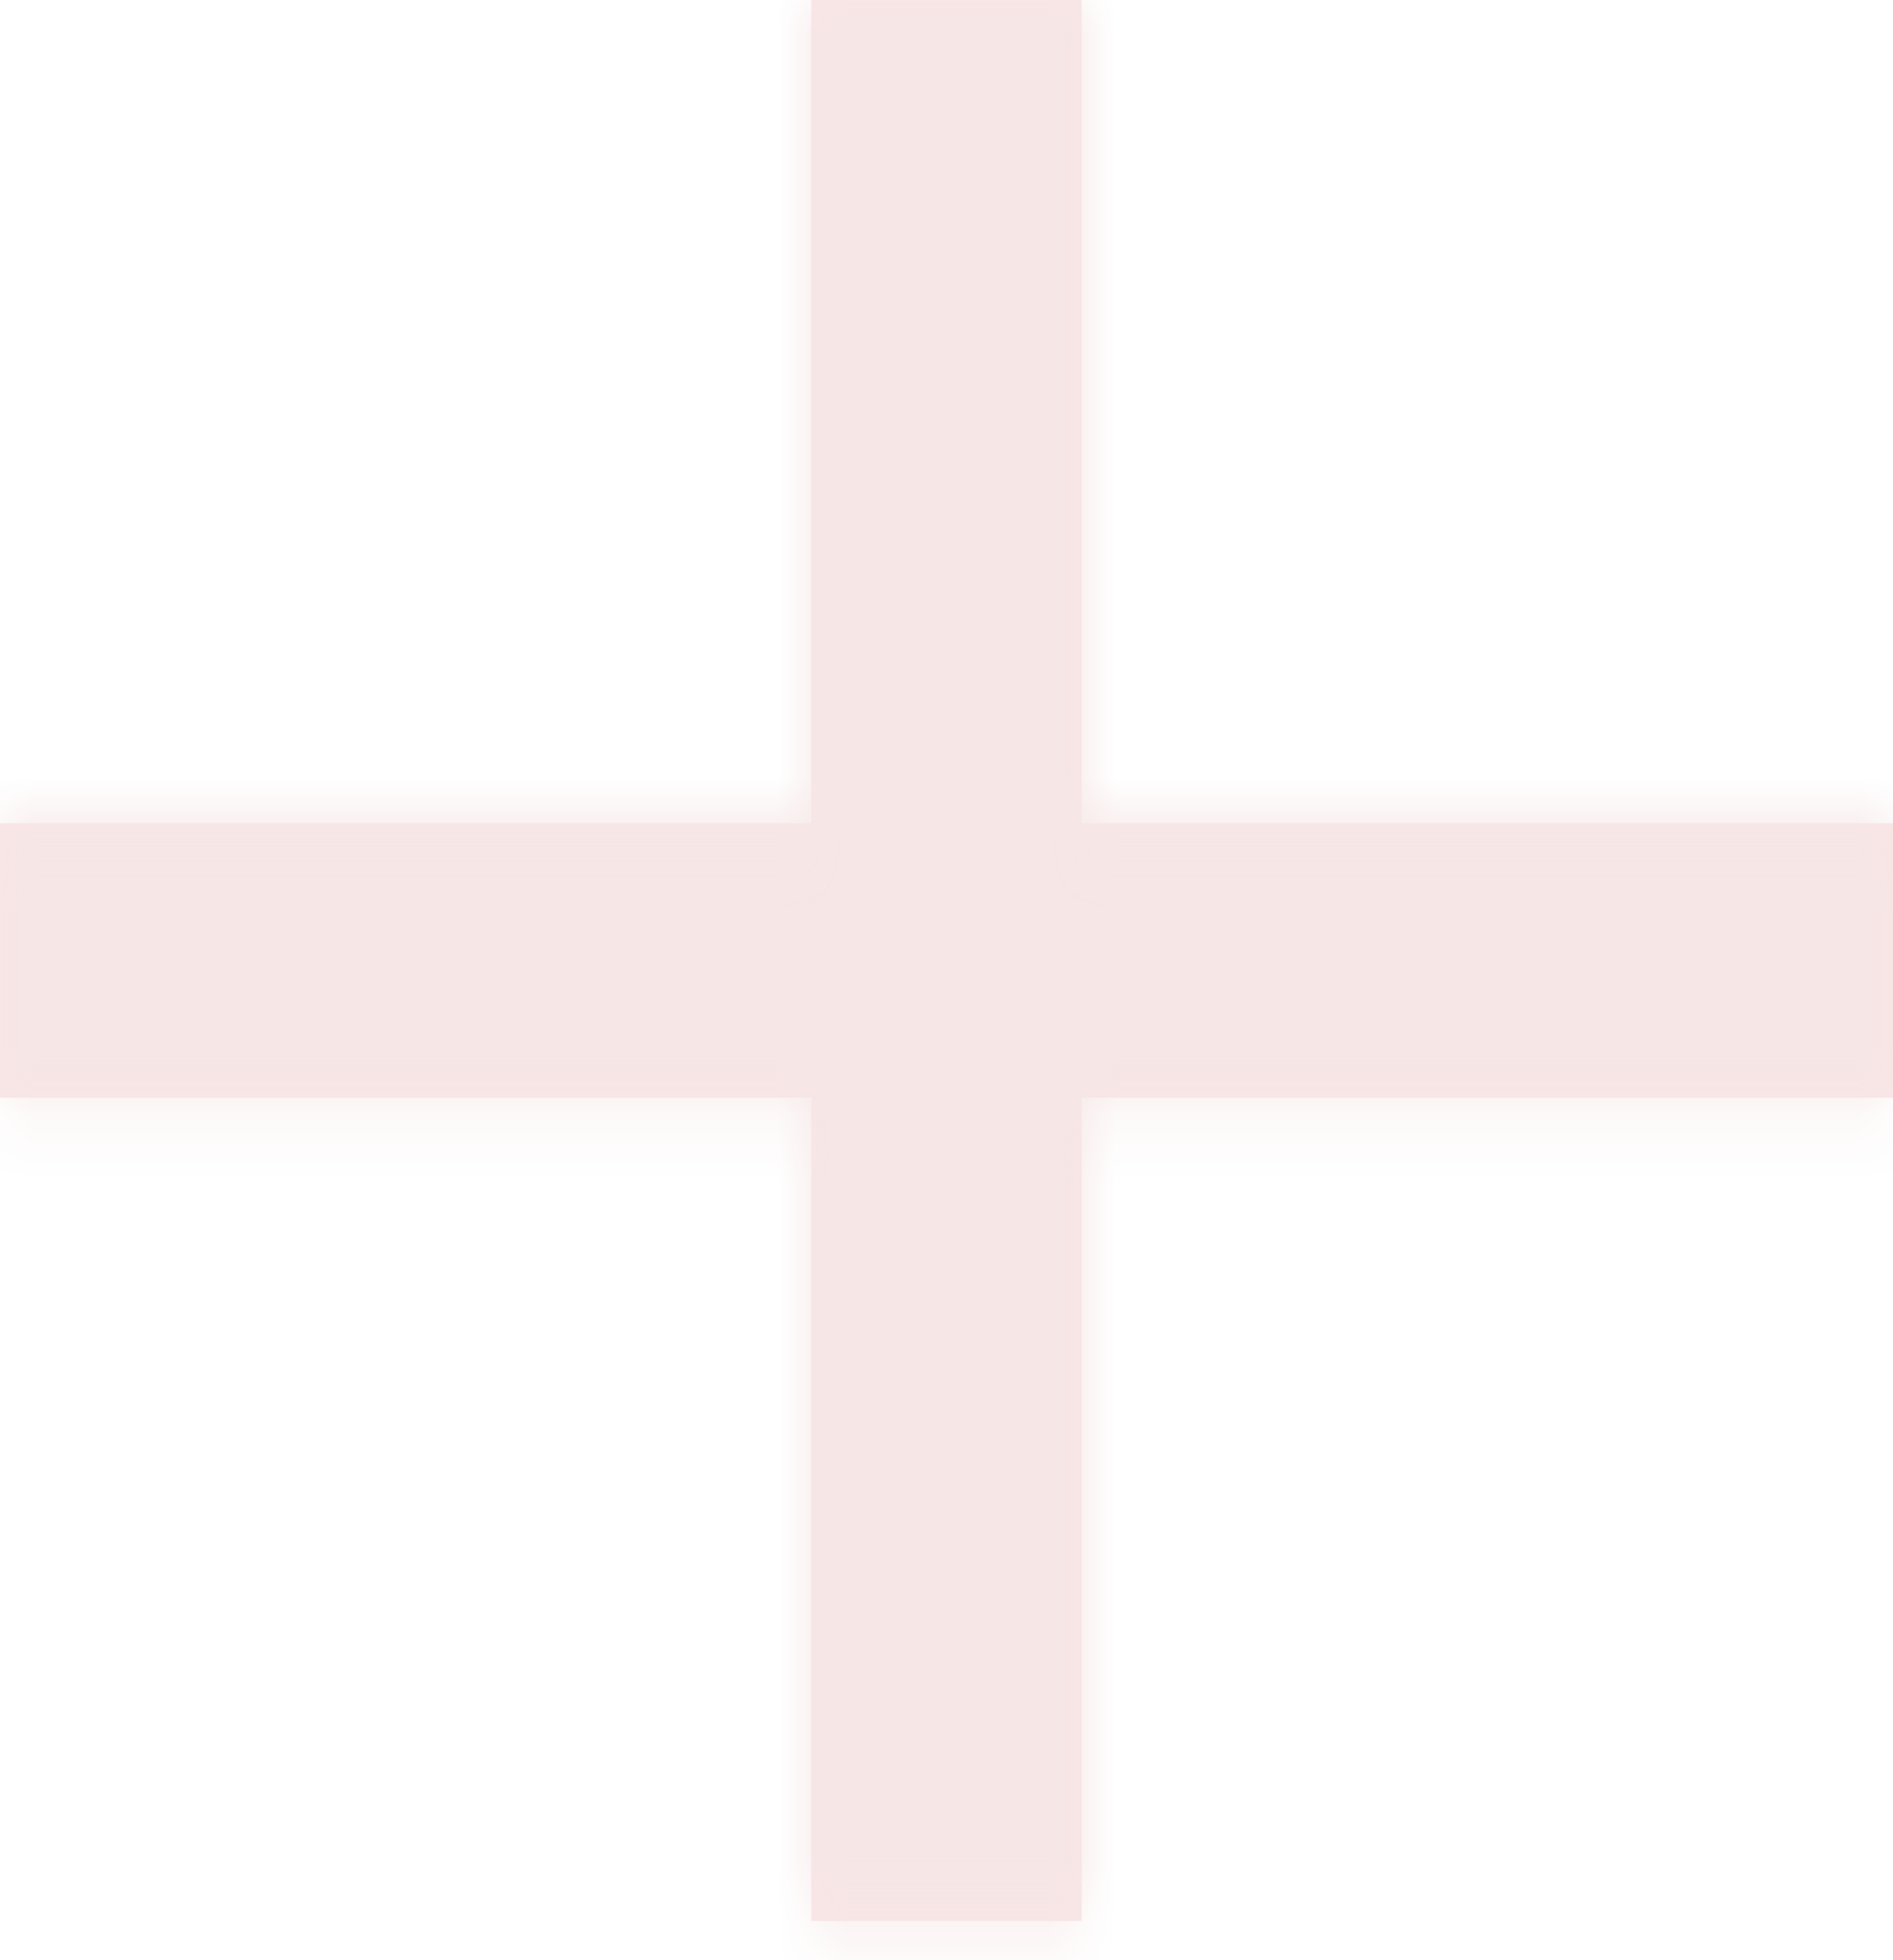 <svg width="28" height="29" viewBox="0 0 28 29" fill="none" xmlns="http://www.w3.org/2000/svg">
<mask id="path-1-inside-1_804_3655" fill="white">
<path d="M28 16.24H16V28.42H12V16.24H0V12.18H12V0H16V12.18H28V16.24Z"/>
</mask>
<path d="M28 16.24H16V28.42H12V16.24H0V12.18H12V0H16V12.18H28V16.24Z" fill="#F9E5E5"/>
<path d="M28 16.24V22.24H34V16.24H28ZM16 16.24V10.24H10V16.24H16ZM16 28.42V34.42H22V28.42H16ZM12 28.42H6V34.42H12V28.42ZM12 16.24H18V10.24H12V16.24ZM0 16.24H-6V22.24H0V16.24ZM0 12.18V6.18H-6V12.18H0ZM12 12.18V18.18H18V12.18H12ZM12 0V-6H6V0H12ZM16 0H22V-6H16V0ZM16 12.18H10V18.18H16V12.18ZM28 12.18H34V6.18H28V12.18ZM28 10.24H16V22.24H28V10.24ZM10 16.24V28.42H22V16.24H10ZM16 22.42H12V34.42H16V22.42ZM18 28.42V16.24H6V28.42H18ZM12 10.24H0V22.24H12V10.24ZM6 16.24V12.18H-6V16.24H6ZM0 18.18H12V6.18H0V18.18ZM18 12.18V0H6V12.18H18ZM12 6H16V-6H12V6ZM10 0V12.18H22V0H10ZM16 18.18H28V6.18H16V18.18ZM22 12.18V16.24H34V12.18H22Z" fill="#F6E6E6" mask="url(#path-1-inside-1_804_3655)"/>
</svg>
